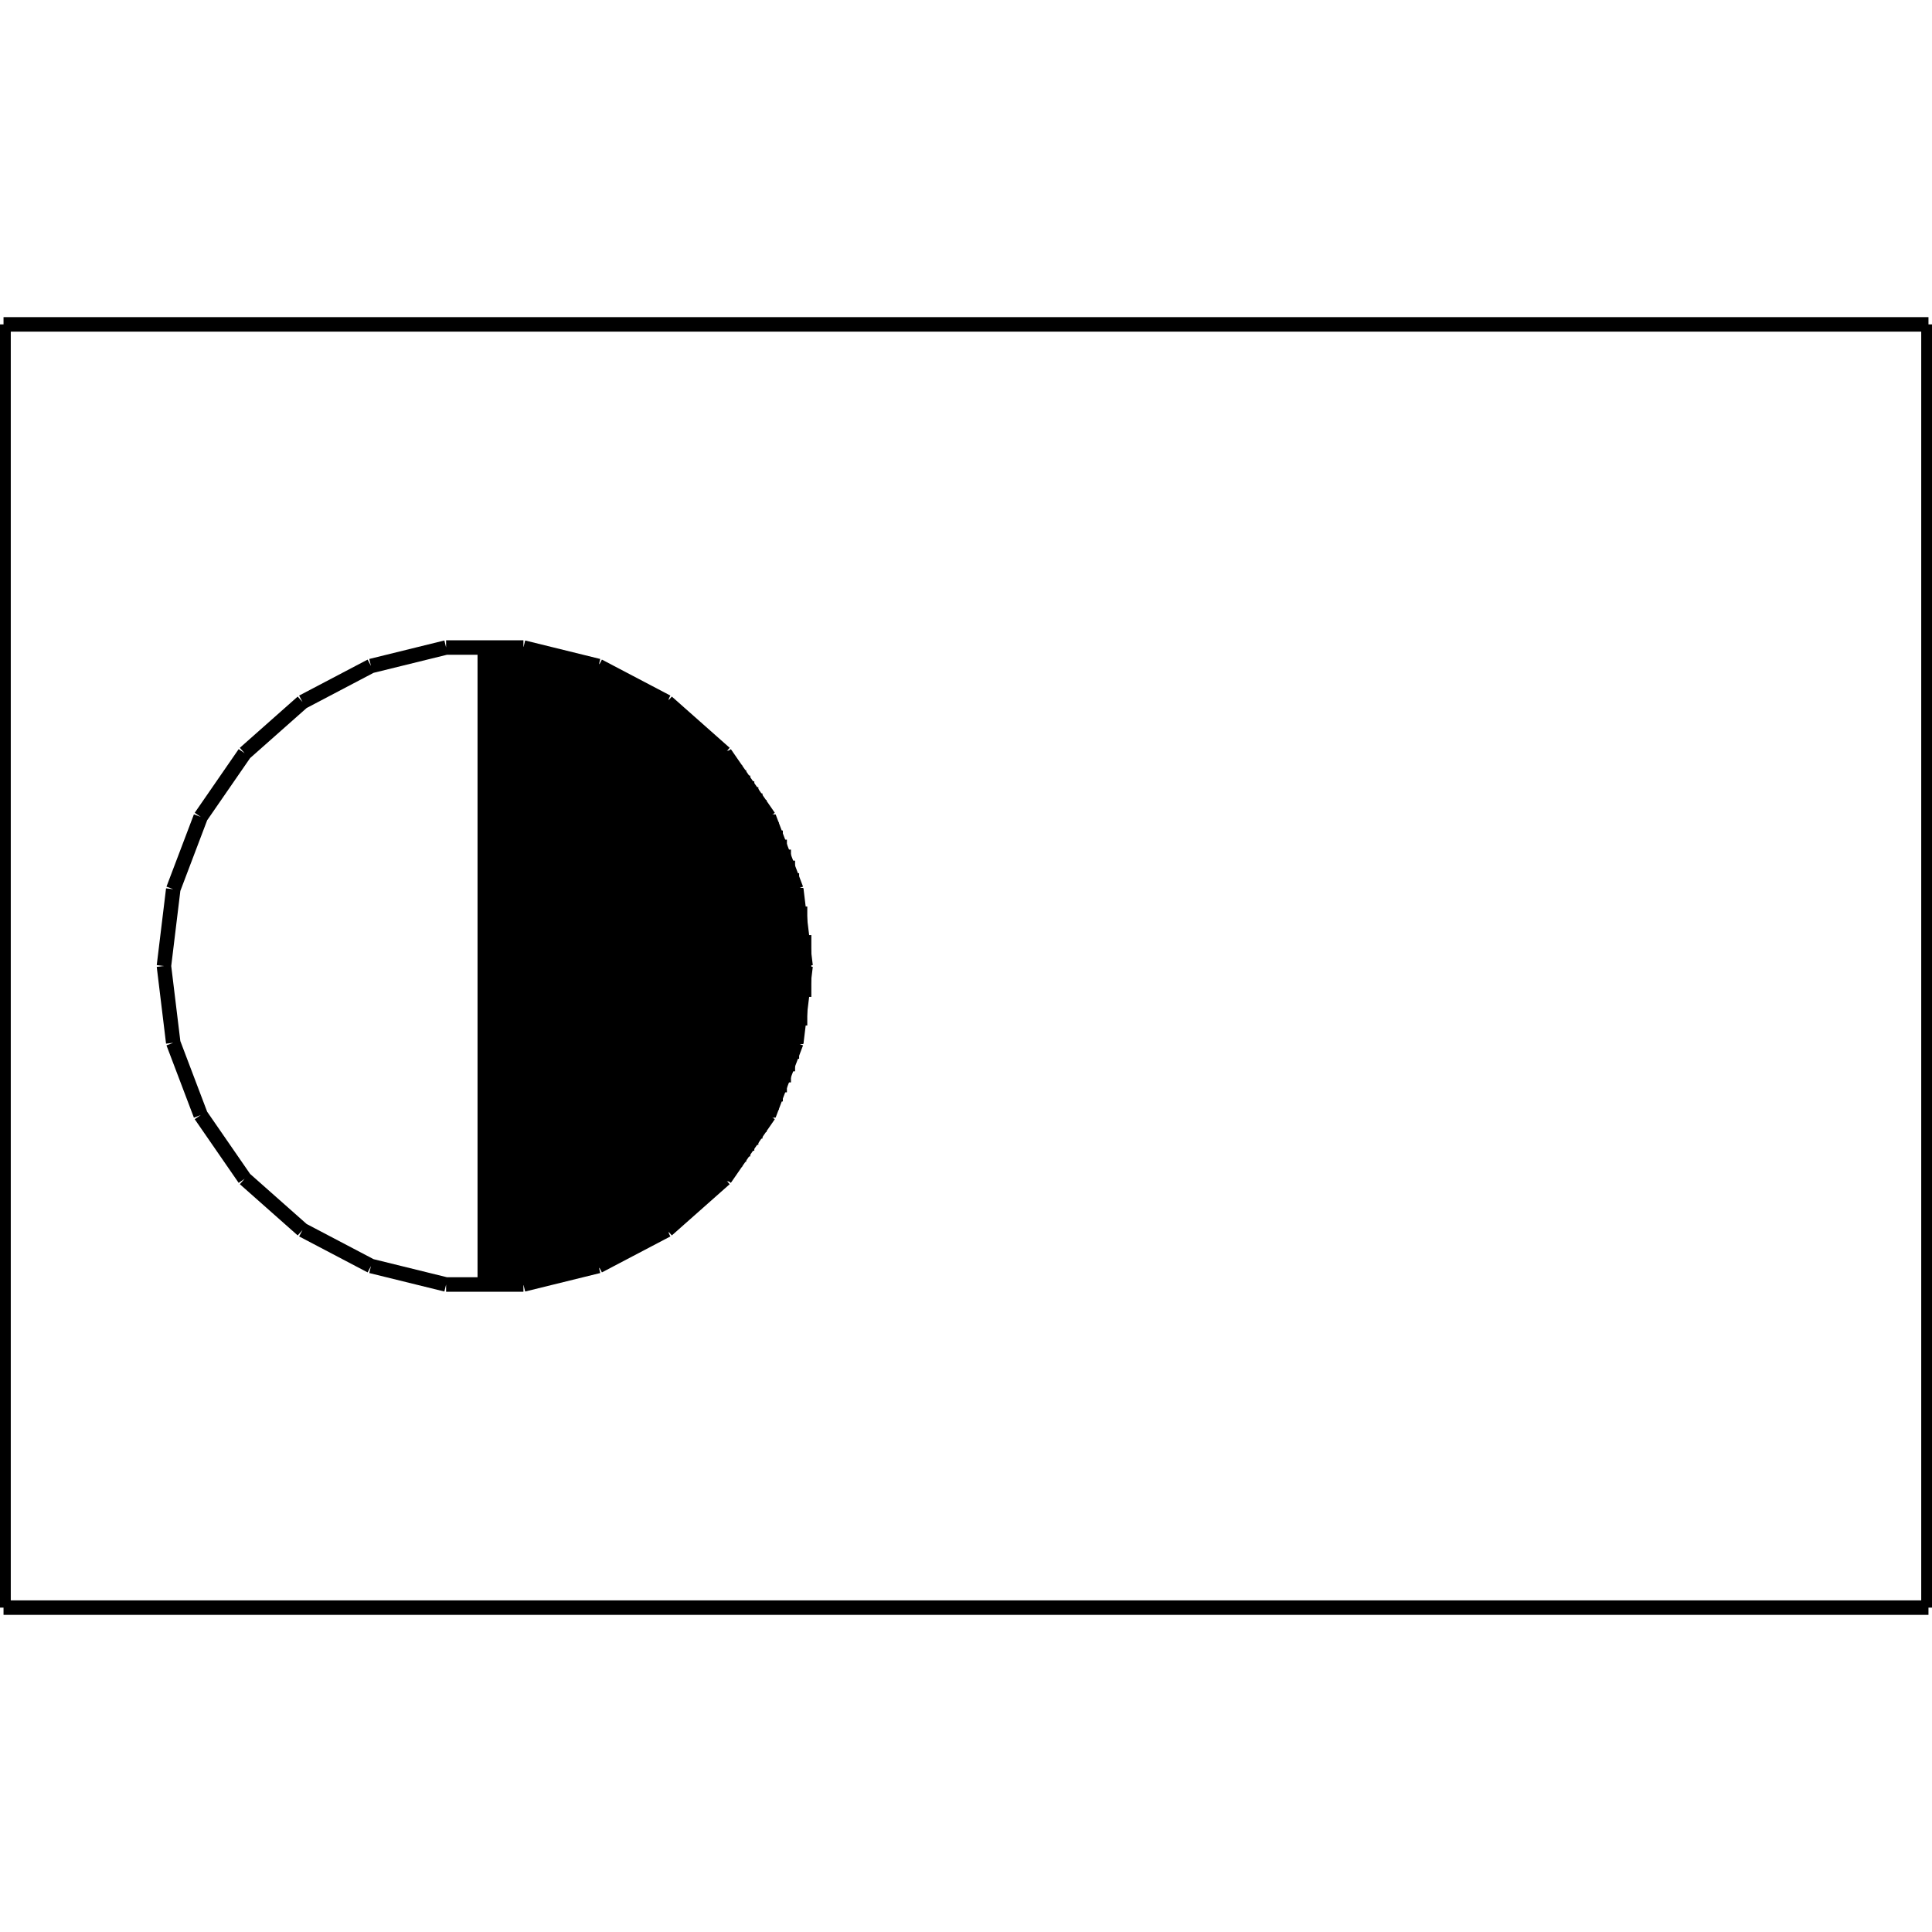 <?xml version="1.0" standalone="no"?><svg xmlns="http://www.w3.org/2000/svg" width="400.000" height="400.000" viewBox="0.0 0.0 400.000 400.000" version="1.1">
  <title>Produce by Acme CAD Converter</title>
  <desc>Produce by Acme CAD Converter</desc>
<g id="0" display="visible">
<g><path d="M0.73 332.84L399.27 332.84"
fill="none" stroke="black" stroke-width="3"/>
</g>
<g><path d="M399.27 67.16L0.73 67.16"
fill="none" stroke="black" stroke-width="3"/>
</g>
<g><path d="M33.94 200L35.87 184.1M35.87 184.1L41.55 169.13M41.55 169.13L50.65 155.95M50.65 155.95L62.63 145.34M62.63 145.34L76.81 137.89M76.81 137.89L92.36 134.06M92.36 134.06L108.37 134.06M108.37 134.06L123.92 137.89M123.92 137.89L138.1 145.34M138.1 145.34L150.08 155.95M150.08 155.95L159.18 169.13M159.18 169.13L164.86 184.1M164.86 184.1L166.79 200M166.79 200L164.86 215.9M164.86 215.9L159.18 230.87M159.18 230.87L150.08 244.05M150.08 244.05L138.1 254.66M138.1 254.66L123.92 262.11M123.92 262.11L108.37 265.94M108.37 265.94L92.36 265.94M92.36 265.94L76.81 262.11M76.81 262.11L62.63 254.66M62.63 254.66L50.65 244.05M50.65 244.05L41.55 230.87M41.55 230.87L35.87 215.9M35.87 215.9L33.94 200"
fill="none" stroke="black" stroke-width="3"/>
</g>
<g><path d="M0.73 67.16L0.73 332.84"
fill="none" stroke="black" stroke-width="3"/>
</g>
<g><path d="M399.27 332.84L399.27 67.16"
fill="none" stroke="black" stroke-width="3"/>
</g>
<g><path d="M100.37 133.58L100.37 266.42"
fill="none" stroke="black" stroke-width="3"/>
</g>
<g><path d="M100.68 266.42L100.68 133.58"
fill="none" stroke="black" stroke-width="3"/>
</g>
<g><path d="M101.53 266.41L101.53 133.59"
fill="none" stroke="black" stroke-width="3"/>
</g>
<g><path d="M102.37 266.39L102.37 133.61"
fill="none" stroke="black" stroke-width="3"/>
</g>
<g><path d="M103.21 266.36L103.21 133.64"
fill="none" stroke="black" stroke-width="3"/>
</g>
<g><path d="M104.06 266.32L104.06 133.68"
fill="none" stroke="black" stroke-width="3"/>
</g>
<g><path d="M104.9 266.27L104.9 133.73"
fill="none" stroke="black" stroke-width="3"/>
</g>
<g><path d="M105.74 266.2L105.74 133.8"
fill="none" stroke="black" stroke-width="3"/>
</g>
<g><path d="M106.59 266.13L106.59 133.87"
fill="none" stroke="black" stroke-width="3"/>
</g>
<g><path d="M107.43 266.05L107.43 133.95"
fill="none" stroke="black" stroke-width="3"/>
</g>
<g><path d="M108.27 265.95L108.27 134.05"
fill="none" stroke="black" stroke-width="3"/>
</g>
<g><path d="M109.12 265.84L109.12 134.16"
fill="none" stroke="black" stroke-width="3"/>
</g>
<g><path d="M109.96 265.73L109.96 134.27"
fill="none" stroke="black" stroke-width="3"/>
</g>
<g><path d="M110.81 265.6L110.81 134.4"
fill="none" stroke="black" stroke-width="3"/>
</g>
<g><path d="M111.65 265.46L111.65 134.54"
fill="none" stroke="black" stroke-width="3"/>
</g>
<g><path d="M112.49 265.31L112.49 134.69"
fill="none" stroke="black" stroke-width="3"/>
</g>
<g><path d="M113.34 265.14L113.34 134.86"
fill="none" stroke="black" stroke-width="3"/>
</g>
<g><path d="M114.18 264.97L114.18 135.03"
fill="none" stroke="black" stroke-width="3"/>
</g>
<g><path d="M115.02 264.79L115.02 135.21"
fill="none" stroke="black" stroke-width="3"/>
</g>
<g><path d="M115.87 264.59L115.87 135.41"
fill="none" stroke="black" stroke-width="3"/>
</g>
<g><path d="M116.71 264.38L116.71 135.62"
fill="none" stroke="black" stroke-width="3"/>
</g>
<g><path d="M117.55 264.16L117.55 135.84"
fill="none" stroke="black" stroke-width="3"/>
</g>
<g><path d="M118.4 263.93L118.4 136.07"
fill="none" stroke="black" stroke-width="3"/>
</g>
<g><path d="M119.24 263.68L119.24 136.32"
fill="none" stroke="black" stroke-width="3"/>
</g>
<g><path d="M120.08 263.43L120.08 136.57"
fill="none" stroke="black" stroke-width="3"/>
</g>
<g><path d="M120.93 263.16L120.93 136.84"
fill="none" stroke="black" stroke-width="3"/>
</g>
<g><path d="M121.77 262.88L121.77 137.12"
fill="none" stroke="black" stroke-width="3"/>
</g>
<g><path d="M122.62 262.59L122.62 137.41"
fill="none" stroke="black" stroke-width="3"/>
</g>
<g><path d="M123.46 262.28L123.46 137.72"
fill="none" stroke="black" stroke-width="3"/>
</g>
<g><path d="M124.3 261.96L124.3 138.04"
fill="none" stroke="black" stroke-width="3"/>
</g>
<g><path d="M125.15 261.63L125.15 138.37"
fill="none" stroke="black" stroke-width="3"/>
</g>
<g><path d="M125.99 261.28L125.99 138.72"
fill="none" stroke="black" stroke-width="3"/>
</g>
<g><path d="M126.83 260.92L126.83 139.08"
fill="none" stroke="black" stroke-width="3"/>
</g>
<g><path d="M127.68 260.55L127.68 139.45"
fill="none" stroke="black" stroke-width="3"/>
</g>
<g><path d="M128.52 260.16L128.52 139.84"
fill="none" stroke="black" stroke-width="3"/>
</g>
<g><path d="M129.36 259.76L129.36 140.24"
fill="none" stroke="black" stroke-width="3"/>
</g>
<g><path d="M130.21 259.34L130.21 140.66"
fill="none" stroke="black" stroke-width="3"/>
</g>
<g><path d="M131.05 258.91L131.05 141.09"
fill="none" stroke="black" stroke-width="3"/>
</g>
<g><path d="M131.89 258.46L131.89 141.54"
fill="none" stroke="black" stroke-width="3"/>
</g>
<g><path d="M132.74 258L132.74 142"
fill="none" stroke="black" stroke-width="3"/>
</g>
<g><path d="M133.58 257.52L133.58 142.48"
fill="none" stroke="black" stroke-width="3"/>
</g>
<g><path d="M134.43 257.03L134.43 142.97"
fill="none" stroke="black" stroke-width="3"/>
</g>
<g><path d="M135.27 256.51L135.27 143.49"
fill="none" stroke="black" stroke-width="3"/>
</g>
<g><path d="M136.11 255.98L136.11 144.02"
fill="none" stroke="black" stroke-width="3"/>
</g>
<g><path d="M136.96 255.44L136.96 144.56"
fill="none" stroke="black" stroke-width="3"/>
</g>
<g><path d="M137.8 254.87L137.8 145.13"
fill="none" stroke="black" stroke-width="3"/>
</g>
<g><path d="M138.64 254.28L138.64 145.72"
fill="none" stroke="black" stroke-width="3"/>
</g>
<g><path d="M139.49 253.68L139.49 146.32"
fill="none" stroke="black" stroke-width="3"/>
</g>
<g><path d="M140.33 253.06L140.33 146.94"
fill="none" stroke="black" stroke-width="3"/>
</g>
<g><path d="M141.17 252.41L141.17 147.59"
fill="none" stroke="black" stroke-width="3"/>
</g>
<g><path d="M142.02 251.74L142.02 148.26"
fill="none" stroke="black" stroke-width="3"/>
</g>
<g><path d="M142.86 251.05L142.86 148.95"
fill="none" stroke="black" stroke-width="3"/>
</g>
<g><path d="M143.7 250.34L143.7 149.66"
fill="none" stroke="black" stroke-width="3"/>
</g>
<g><path d="M144.55 249.6L144.55 150.4"
fill="none" stroke="black" stroke-width="3"/>
</g>
<g><path d="M145.39 248.83L145.39 151.17"
fill="none" stroke="black" stroke-width="3"/>
</g>
<g><path d="M146.23 248.04L146.23 151.96"
fill="none" stroke="black" stroke-width="3"/>
</g>
<g><path d="M147.08 247.22L147.08 152.78"
fill="none" stroke="black" stroke-width="3"/>
</g>
<g><path d="M147.92 246.37L147.92 153.63"
fill="none" stroke="black" stroke-width="3"/>
</g>
<g><path d="M148.77 245.49L148.77 154.51"
fill="none" stroke="black" stroke-width="3"/>
</g>
<g><path d="M149.61 244.58L149.61 155.42"
fill="none" stroke="black" stroke-width="3"/>
</g>
<g><path d="M150.45 243.63L150.45 156.37"
fill="none" stroke="black" stroke-width="3"/>
</g>
<g><path d="M151.3 242.64L151.3 157.36"
fill="none" stroke="black" stroke-width="3"/>
</g>
<g><path d="M152.14 241.61L152.14 158.39"
fill="none" stroke="black" stroke-width="3"/>
</g>
<g><path d="M152.98 240.54L152.98 159.46"
fill="none" stroke="black" stroke-width="3"/>
</g>
<g><path d="M153.83 239.42L153.83 160.58"
fill="none" stroke="black" stroke-width="3"/>
</g>
<g><path d="M154.67 238.25L154.67 161.75"
fill="none" stroke="black" stroke-width="3"/>
</g>
<g><path d="M155.51 237.02L155.51 162.98"
fill="none" stroke="black" stroke-width="3"/>
</g>
<g><path d="M156.36 235.73L156.36 164.27"
fill="none" stroke="black" stroke-width="3"/>
</g>
<g><path d="M157.2 234.38L157.2 165.62"
fill="none" stroke="black" stroke-width="3"/>
</g>
<g><path d="M158.04 232.94L158.04 167.06"
fill="none" stroke="black" stroke-width="3"/>
</g>
<g><path d="M158.89 231.42L158.89 168.58"
fill="none" stroke="black" stroke-width="3"/>
</g>
<g><path d="M159.73 229.79L159.73 170.21"
fill="none" stroke="black" stroke-width="3"/>
</g>
<g><path d="M160.58 228.05L160.58 171.95"
fill="none" stroke="black" stroke-width="3"/>
</g>
<g><path d="M161.42 226.16L161.42 173.84"
fill="none" stroke="black" stroke-width="3"/>
</g>
<g><path d="M162.26 224.1L162.26 175.9"
fill="none" stroke="black" stroke-width="3"/>
</g>
<g><path d="M163.11 221.81L163.11 178.19"
fill="none" stroke="black" stroke-width="3"/>
</g>
<g><path d="M163.95 219.21L163.95 180.79"
fill="none" stroke="black" stroke-width="3"/>
</g>
<g><path d="M164.79 216.16L164.79 183.84"
fill="none" stroke="black" stroke-width="3"/>
</g>
<g><path d="M165.64 212.32L165.64 187.68"
fill="none" stroke="black" stroke-width="3"/>
</g>
<g><path d="M166.48 206.39L166.48 193.61"
fill="none" stroke="black" stroke-width="3"/>
</g>
</g>
</svg>

